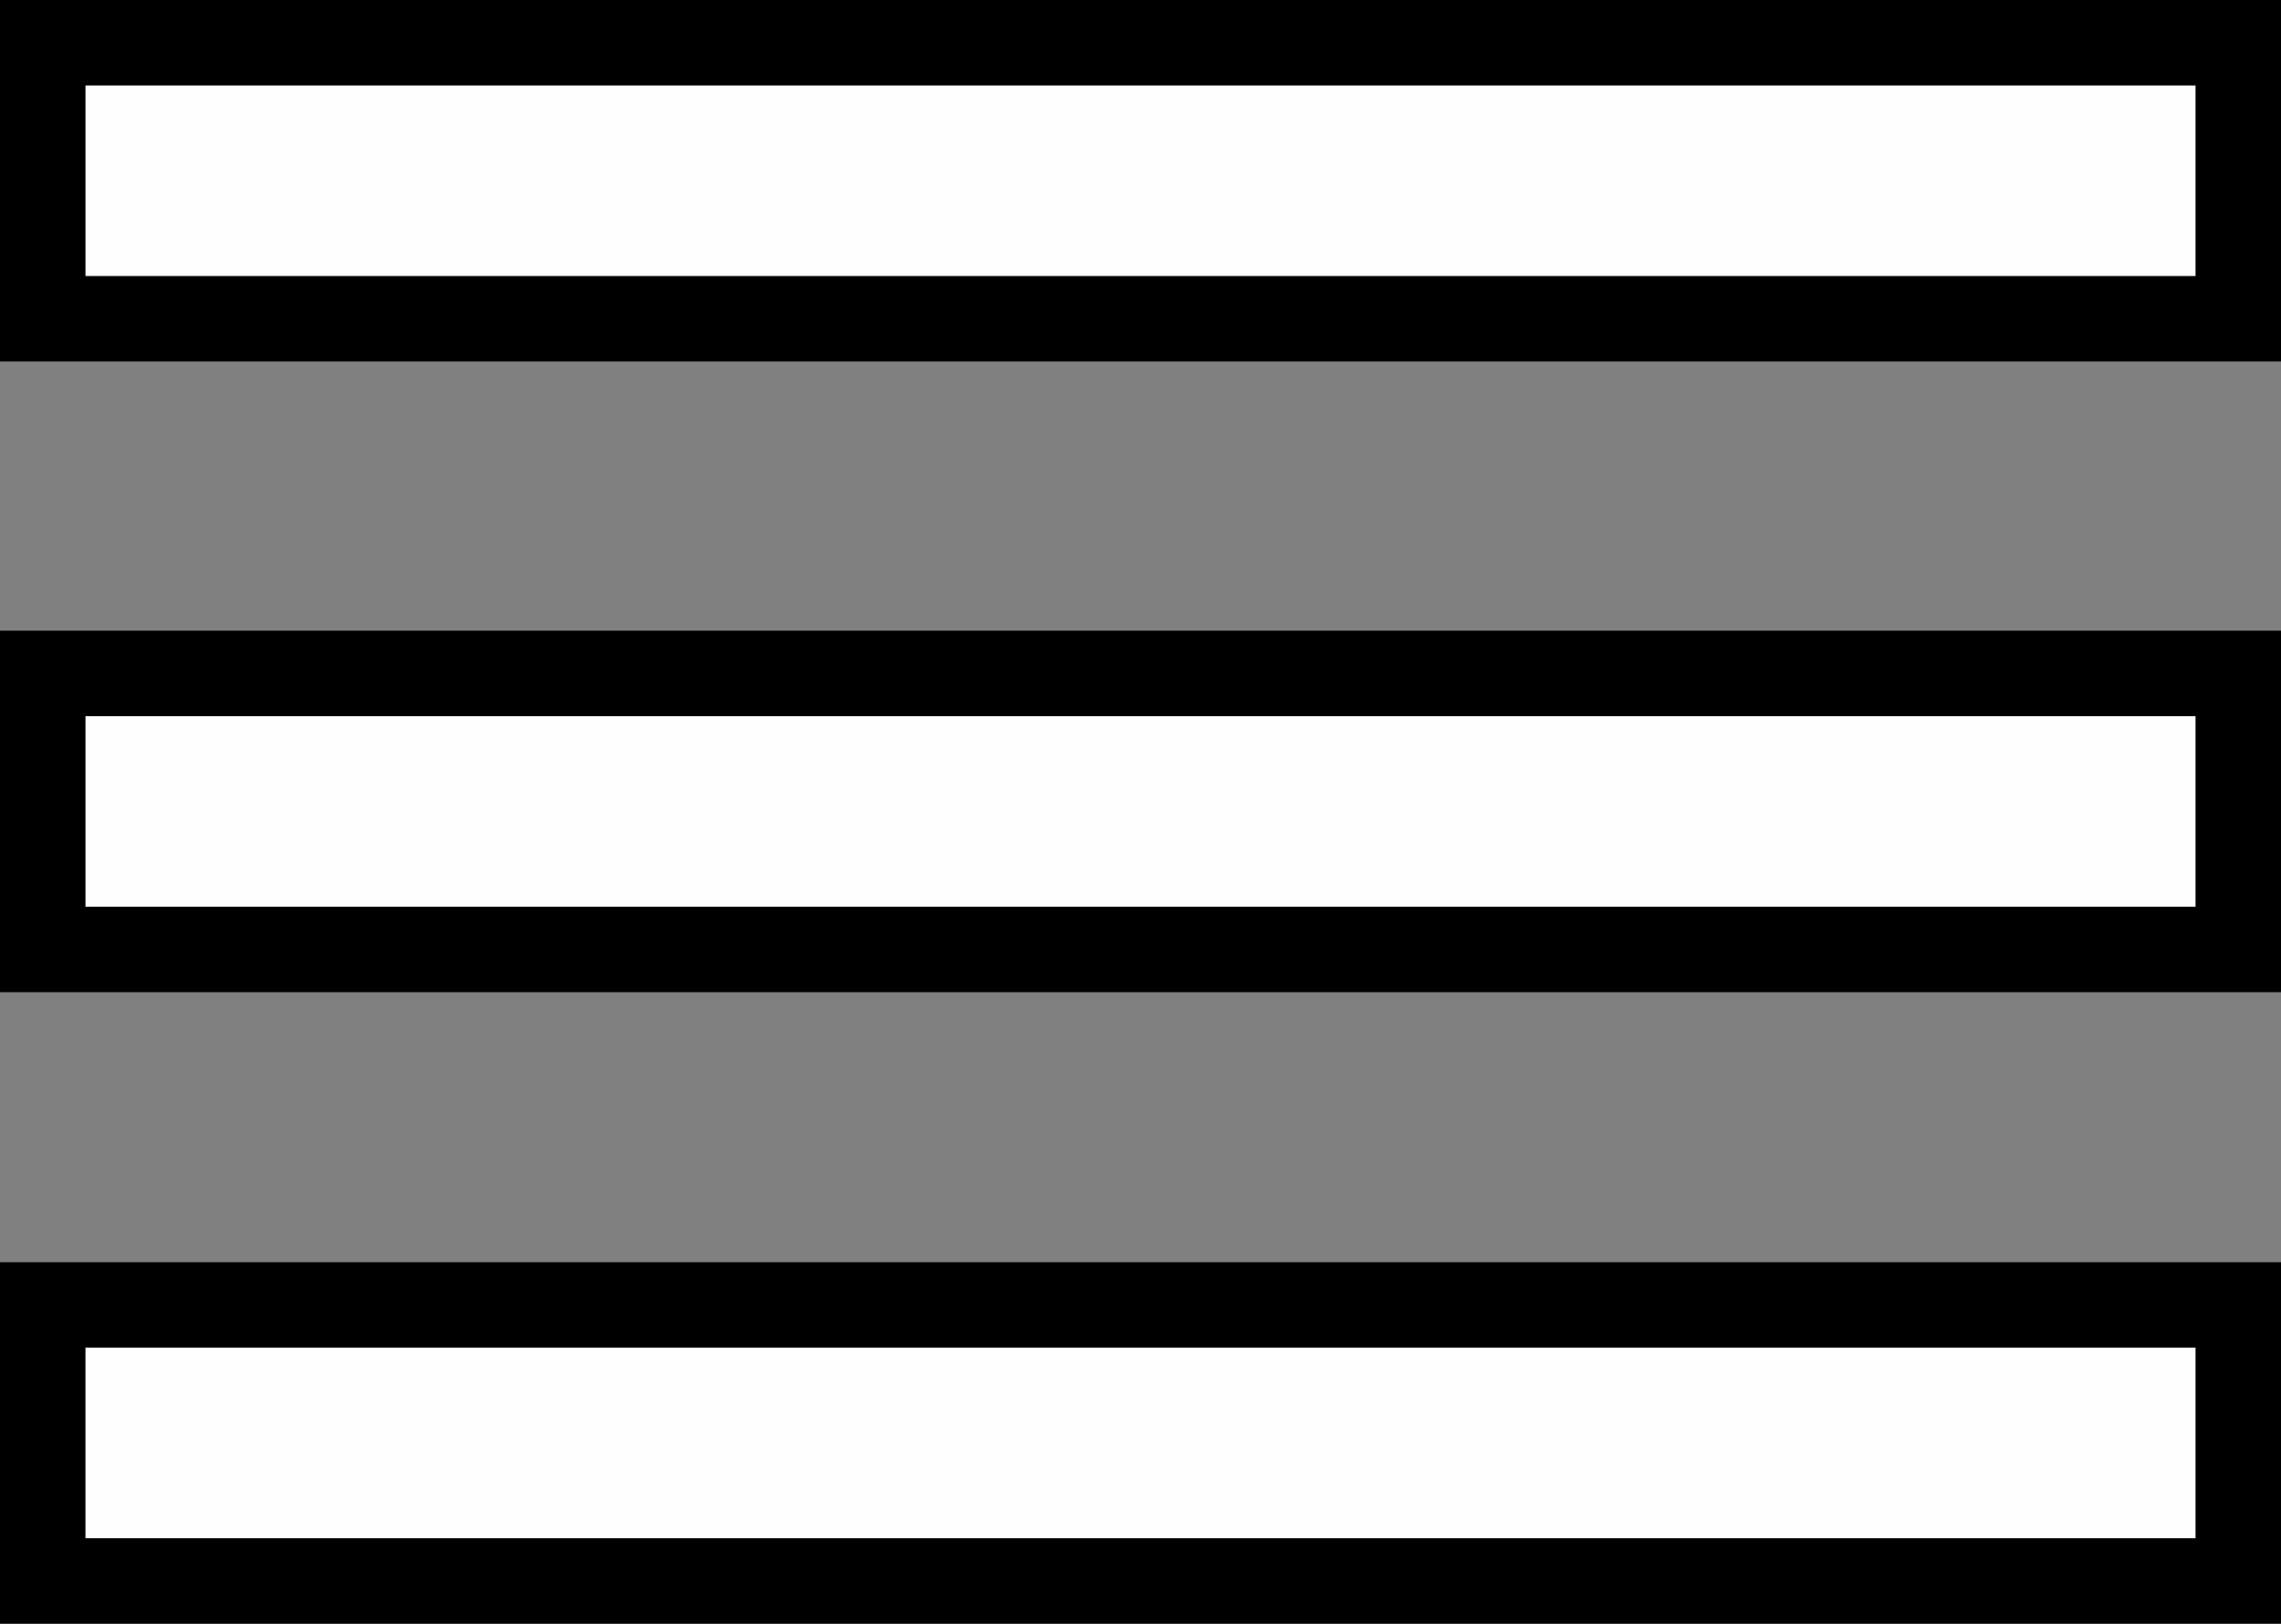 <svg xmlns="http://www.w3.org/2000/svg" viewBox="0 0 26.69 19"><rect x="0" y="0" width="26.69" height="19" fill="#808080" stroke="none"/><defs><style>.cls-1{fill:#fefefe;stroke:#000;stroke-miterlimit:10;}</style></defs><title>Asset 131</title><g id="Layer_2" data-name="Layer 2"><g id="Camada_2" data-name="Camada 2"><rect class="cls-1" x="0.5" y="0.5" width="25.69" height="3.23"/><rect class="cls-1" x="0.5" y="7.88" width="25.69" height="3.23"/><rect class="cls-1" x="0.5" y="15.27" width="25.69" height="3.23"/></g></g></svg>